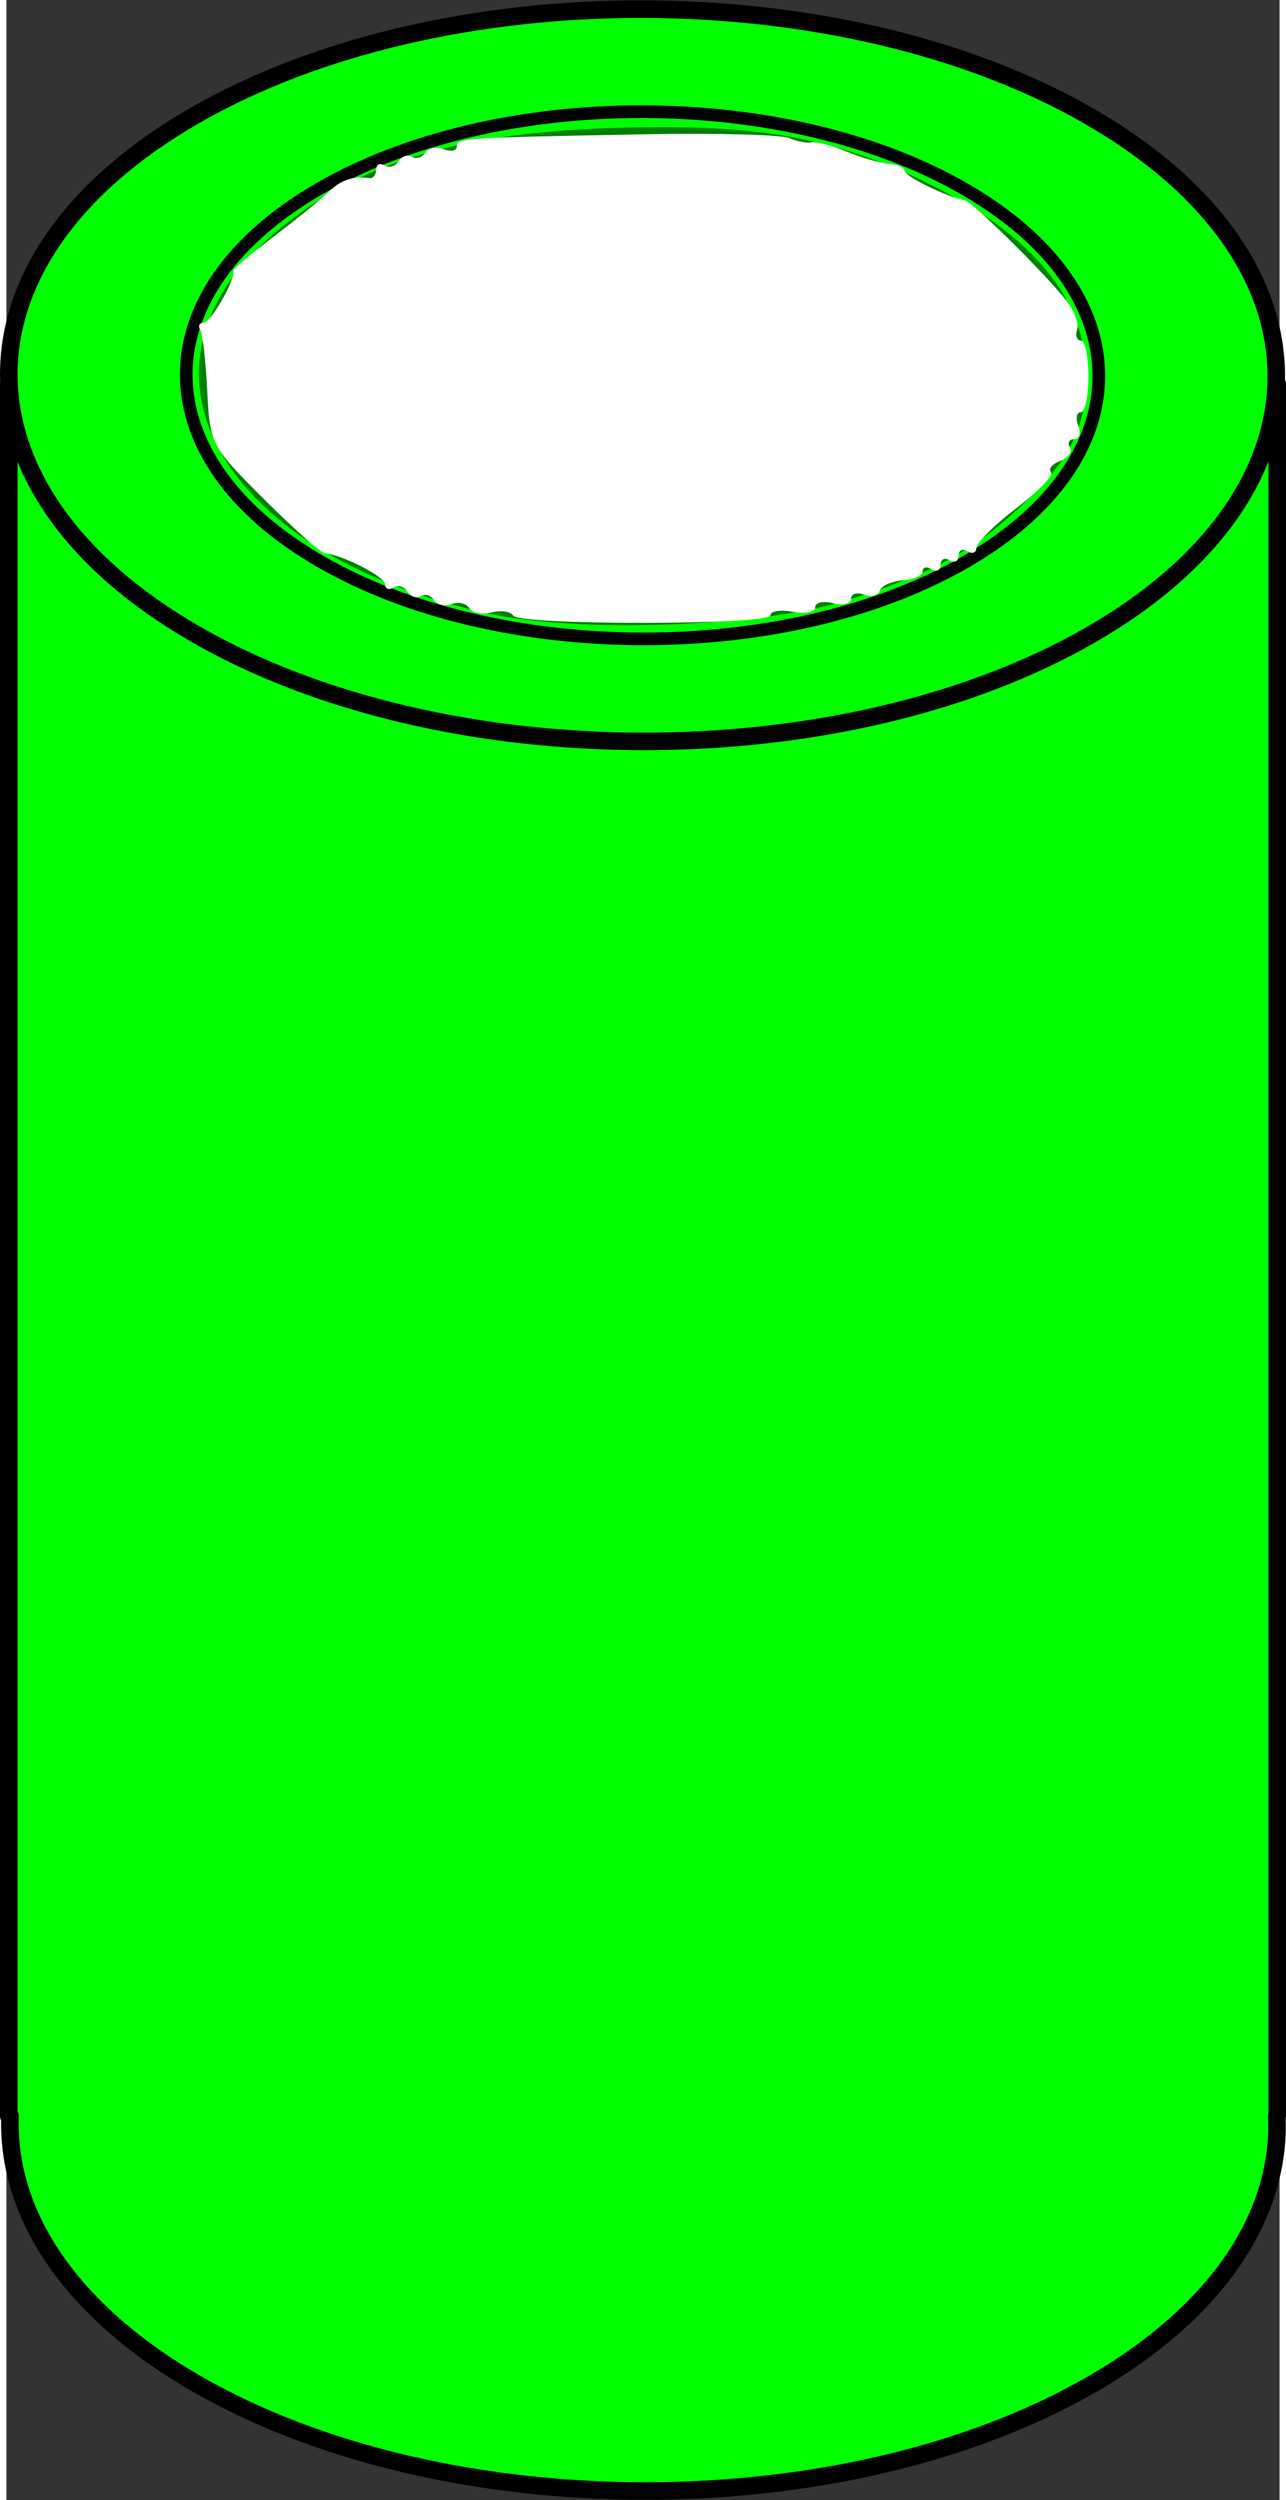 <?xml version="1.0" encoding="UTF-8" standalone="no"?>
<!-- Created with Inkscape (http://www.inkscape.org/) -->

<svg
   xmlns:dc="http://purl.org/dc/elements/1.1/"
   xmlns:cc="http://creativecommons.org/ns#"
   xmlns:rdf="http://www.w3.org/1999/02/22-rdf-syntax-ns#"
   xmlns:svg="http://www.w3.org/2000/svg"
   xmlns="http://www.w3.org/2000/svg"
   xmlns:sodipodi="http://sodipodi.sourceforge.net/DTD/sodipodi-0.dtd"
   xmlns:inkscape="http://www.inkscape.org/namespaces/inkscape"
   width="20.457mm"
   height="39.746mm"
   viewBox="0 0 72.487 142.256"
   id="svg2"
   version="1.1"
   inkscape:version="0.91 r13725"
   sodipodi:docname="pipe.svg">
  <rect x="0" y="0" width="72.487" height="142.256" fill="#333333" stroke="none"/>
  <defs
     id="defs4">
    <inkscape:perspective
       id="perspective3955"
       inkscape:persp3d-origin="-30.567374 : 198.119 : 1"
       inkscape:vp_z="184.74955 : 106.6652 : 0"
       inkscape:vp_y="0 : 1913.022 : 0"
       inkscape:vp_x="-260.42844 : 150.35842 : 0"
       sodipodi:type="inkscape:persp3d" />
  </defs>
  <sodipodi:namedview
     id="base"
     pagecolor="#ffffff"
     bordercolor="#666666"
     borderopacity="1.0"
     inkscape:pageopacity="0.0"
     inkscape:pageshadow="2"
     inkscape:zoom="1.979899"
     inkscape:cx="-14.760071"
     inkscape:cy="102.55258"
     inkscape:document-units="px"
     inkscape:current-layer="layer1"
     showgrid="false"
     inkscape:snap-object-midpoints="false"
     inkscape:snap-center="false"
     showguides="true"
     inkscape:guide-bbox="true"
     inkscape:snap-bbox="true"
     inkscape:bbox-paths="false"
     inkscape:bbox-nodes="false"
     inkscape:object-paths="false"
     inkscape:snap-bbox-edge-midpoints="true"
     fit-margin-top="0"
     fit-margin-left="0"
     fit-margin-right="0"
     fit-margin-bottom="0"
     inkscape:window-width="1366"
     inkscape:window-height="696"
     inkscape:window-x="0"
     inkscape:window-y="0"
     inkscape:window-maximized="1"
     inkscape:snap-bbox-midpoints="true">
    <sodipodi:guide
       position="205.752,-82.074"
       orientation="0,1"
       id="guide3447" />
  </sodipodi:namedview>
  <g
     inkscape:label="レイヤー 1"
     inkscape:groupmode="layer"
     id="layer1"
     transform="translate(-133.371,-836.543)">
    <path
       inkscape:connector-curvature="0"
       style="fill:#00ff00;fill-opacity:1;stroke:#000000;stroke-linejoin:round;stroke-opacity:1"
       d="m 133.505,858.396 0,98.551 0.072,0 c -0.201,5.487 3.323,11.018 10.586,15.211 14.11,8.146 36.955,8.164 51.027,0.039 7.268,-4.196 10.762,-9.744 10.51,-15.25 l 0.023,0 0,-98.551 -72.219,0 z"
       id="rect4305" />
    <path
       style="fill:#00ff00;fill-opacity:1;stroke:#000000;stroke-width:1;stroke-linejoin:round;stroke-opacity:1"
       d="m 144.04,843.146 c 14.072,-8.125 36.918,-8.107 51.028,0.039 14.11,8.146 14.14,21.336 0.068,29.461 -14.072,8.125 -36.918,8.107 -51.028,-0.039 -14.11,-8.146 -14.14,-21.336 -0.068,-29.461"
       id="ellipse4269"
       inkscape:connector-curvature="0"
       sodipodi:nodetypes="csssc" />
    <path
       sodipodi:nodetypes="csssc"
       inkscape:connector-curvature="0"
       id="path3359"
       d="m 151.193,847.276 c 10.132,-5.85 26.581,-5.837 36.74,0.028 10.159,5.865 10.181,15.362 0.049,21.212 -10.132,5.85 -26.581,5.837 -36.74,-0.028 -10.159,-5.865 -10.181,-15.362 -0.049,-21.212"
       style="fill:#00ff00;fill-opacity:1;stroke:#000000;stroke-width:0.72;stroke-linejoin:round;stroke-opacity:1" />
    <path
       style="fill:#008000"
       d="M 27.515,34.56 C 12.663,31.292 6.626,21.114 15.039,13.529 19.656,9.366 25.238,7.54 34.333,7.216 42.482,6.926 46.965,7.701 52.29,10.322 c 5.977,2.942 8.929,6.541 8.929,10.888 0,2.951 -0.945,4.794 -3.816,7.44 -2.692,2.482 -4.934,3.68 -9.685,5.177 -4.727,1.489 -15.062,1.864 -20.203,0.733 z"
       id="path3361"
       inkscape:connector-curvature="0"
       transform="matrix(1.01,0,0,1.01,133.005,836.543)" />
    <path
       style="fill:#ffffff"
       d="m 28.925,34.676 c -0.144,-0.233 -0.69,-0.311 -1.214,-0.174 -0.524,0.137 -1.09,0.028 -1.257,-0.243 -0.167,-0.271 -0.615,-0.373 -0.994,-0.227 -0.38,0.146 -0.827,0.044 -0.994,-0.226 -0.167,-0.27 -0.499,-0.37 -0.739,-0.222 -0.239,0.148 -0.58,0.034 -0.758,-0.253 -0.177,-0.287 -0.534,-0.391 -0.793,-0.231 -0.259,0.16 -0.47,0.077 -0.47,-0.183 0,-0.429 -2.409,-1.667 -3.388,-1.741 -0.22,-0.017 -1.769,-1.395 -3.442,-3.062 -2.98,-2.97 -3.045,-3.094 -3.193,-6.086 -0.083,-1.68 -0.262,-3.233 -0.397,-3.452 -0.135,-0.219 -0.042,-0.398 0.208,-0.398 0.393,0 1.826,-2.525 1.659,-2.923 -0.034,-0.08 1.025,-0.973 2.352,-1.986 1.327,-1.012 2.714,-2.141 3.081,-2.507 0.627,-0.626 1.361,-0.864 2.237,-0.726 0.208,0.033 0.379,-0.181 0.379,-0.475 0,-0.294 0.212,-0.404 0.47,-0.244 0.259,0.16 0.615,0.056 0.793,-0.231 0.177,-0.287 0.518,-0.4 0.758,-0.253 0.239,0.148 0.572,0.048 0.739,-0.222 0.167,-0.27 0.637,-0.363 1.045,-0.207 0.408,0.156 0.741,0.09 0.741,-0.148 0,-0.481 0.253,-0.498 10.607,-0.691 4.028,-0.075 7.687,0.02 8.132,0.212 0.445,0.192 1.013,0.301 1.263,0.242 0.25,-0.059 1.136,0.175 1.969,0.518 0.833,0.344 1.913,0.656 2.399,0.694 0.486,0.038 0.884,0.22 0.884,0.405 0,0.299 2.37,1.456 3.376,1.648 0.445,0.085 4.565,4.148 5.75,5.671 0.435,0.56 0.701,1.291 0.589,1.624 -0.111,0.334 -0.013,0.607 0.219,0.607 0.231,0 0.421,0.909 0.421,2.02 0,1.111 -0.195,2.02 -0.433,2.02 -0.238,0 -0.302,0.341 -0.142,0.758 0.16,0.417 0.057,0.758 -0.228,0.758 -0.285,0 -0.393,0.203 -0.24,0.452 0.154,0.249 -0.093,0.595 -0.548,0.77 -0.455,0.175 -0.688,0.456 -0.518,0.626 0.17,0.17 -0.707,1.084 -1.948,2.032 -1.241,0.948 -2.257,1.953 -2.257,2.235 0,0.281 -0.227,0.371 -0.505,0.2 -0.278,-0.172 -0.505,-0.058 -0.505,0.253 0,0.311 -0.227,0.424 -0.505,0.253 -0.278,-0.172 -0.505,-0.058 -0.505,0.253 0,0.311 -0.227,0.424 -0.505,0.253 -0.278,-0.172 -0.505,-0.12 -0.505,0.115 0,0.235 -0.508,0.466 -1.129,0.512 -0.621,0.047 -1.204,0.31 -1.295,0.584 -0.092,0.275 -0.493,0.374 -0.891,0.221 -0.399,-0.153 -0.725,-0.048 -0.725,0.234 0,0.282 -0.455,0.393 -1.01,0.248 -0.556,-0.145 -1.01,-0.042 -1.01,0.23 0,0.272 -0.568,0.385 -1.263,0.253 -0.694,-0.133 -1.263,-0.044 -1.263,0.196 0,0.562 -14.153,0.577 -14.5,0.015 z"
       id="path3363"
       inkscape:connector-curvature="0"
       transform="matrix(1.01,0,0,1.01,133.005,836.543)" />
  </g>
</svg>
